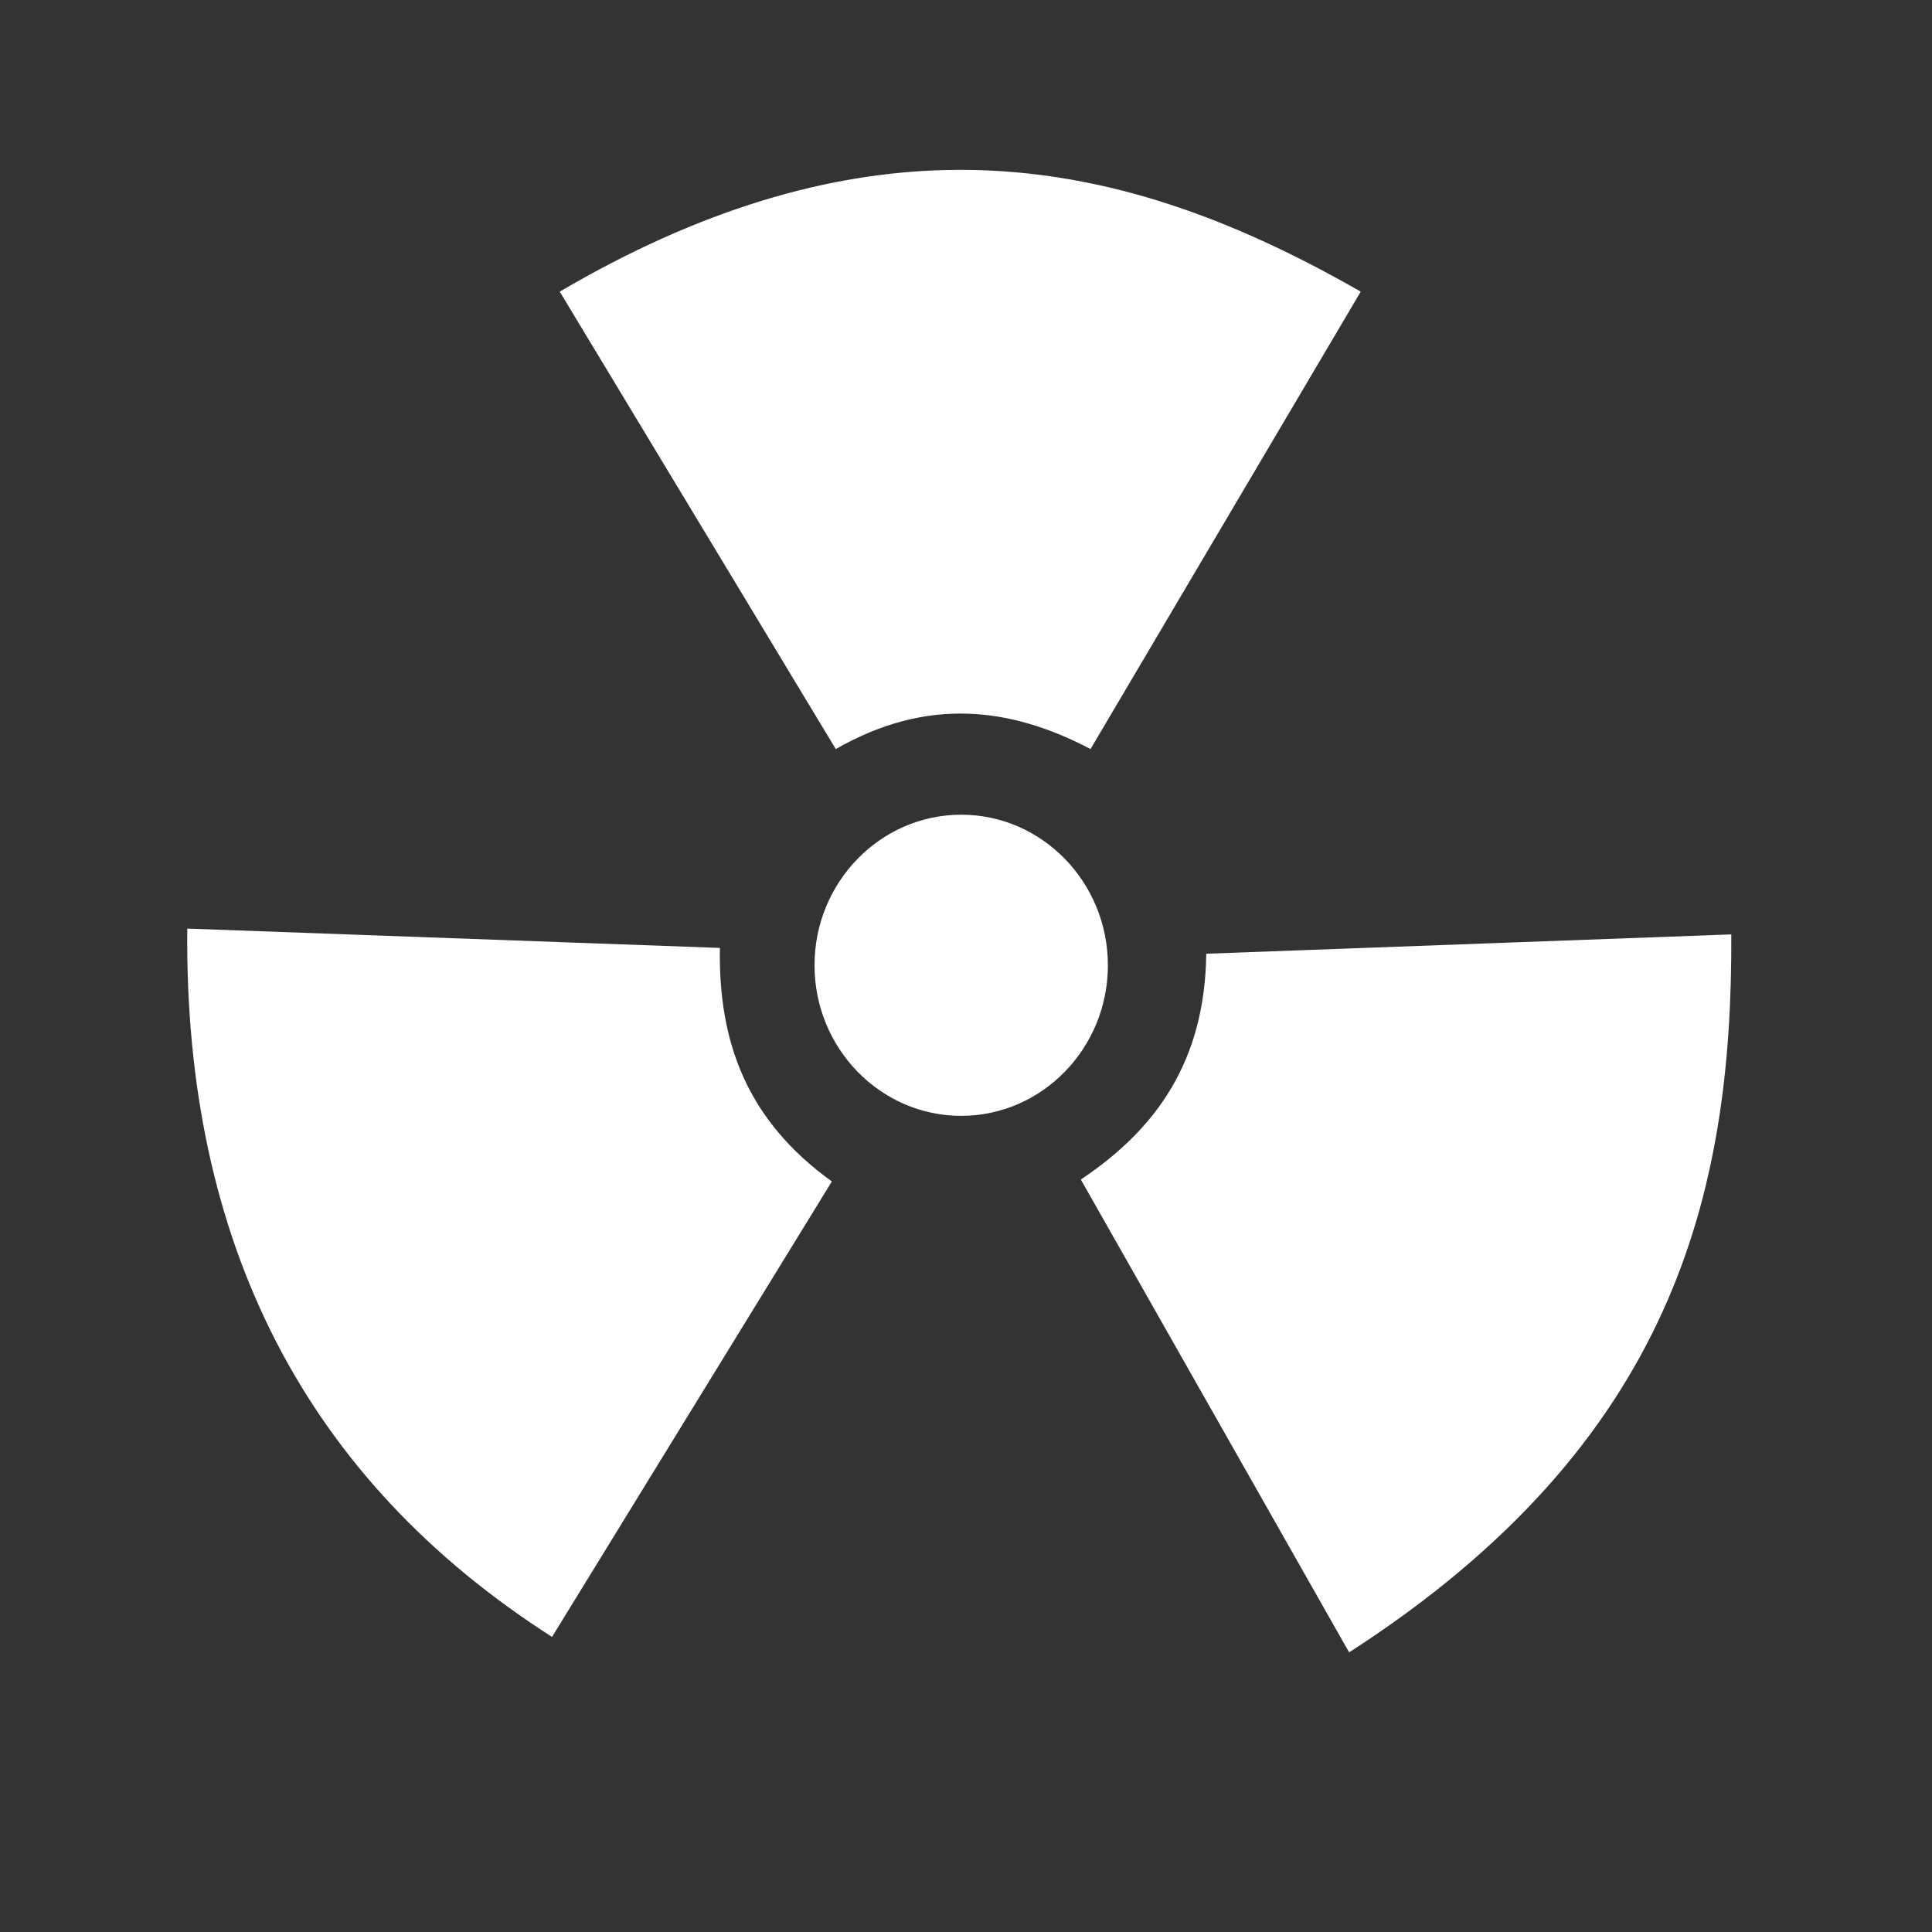 <svg height="512" viewBox="0 0 512 512" width="512" xmlns="http://www.w3.org/2000/svg">
 <rect x="0" y="0" width="512" height="512" fill="#333333" stroke="none"/>
 <path d="m250.637 45.062c-31.131.704-65.093 10.361-102.296 32.227l73.146 121.216c24.175-13.814 46.156-11.195 67.515 0l71.607-121.216c-34.142-19.559-69.938-33.177-109.972-32.227m4.092 170.842c-21.425 0-38.872 17.906-38.872 39.904 0 21.998 17.448 39.904 38.872 39.904 21.425 0 38.872-17.906 38.872-39.904 0-21.998-17.448-39.904-38.872-39.904m-205.099 30.181c-.835 83.31 31.327 145.898 96.665 187.717l74.16-120.709c-22.701-16.302-30.116-37.268-29.674-61.885m268.015-3.584l-139.122 5.123c-.376 28.446-13.176 46.418-33.242 59.839l71.1 125.308c86.19-55.567 101.592-121.855 101.281-190.27m0 0" fill="#ffffff"/>
</svg>
